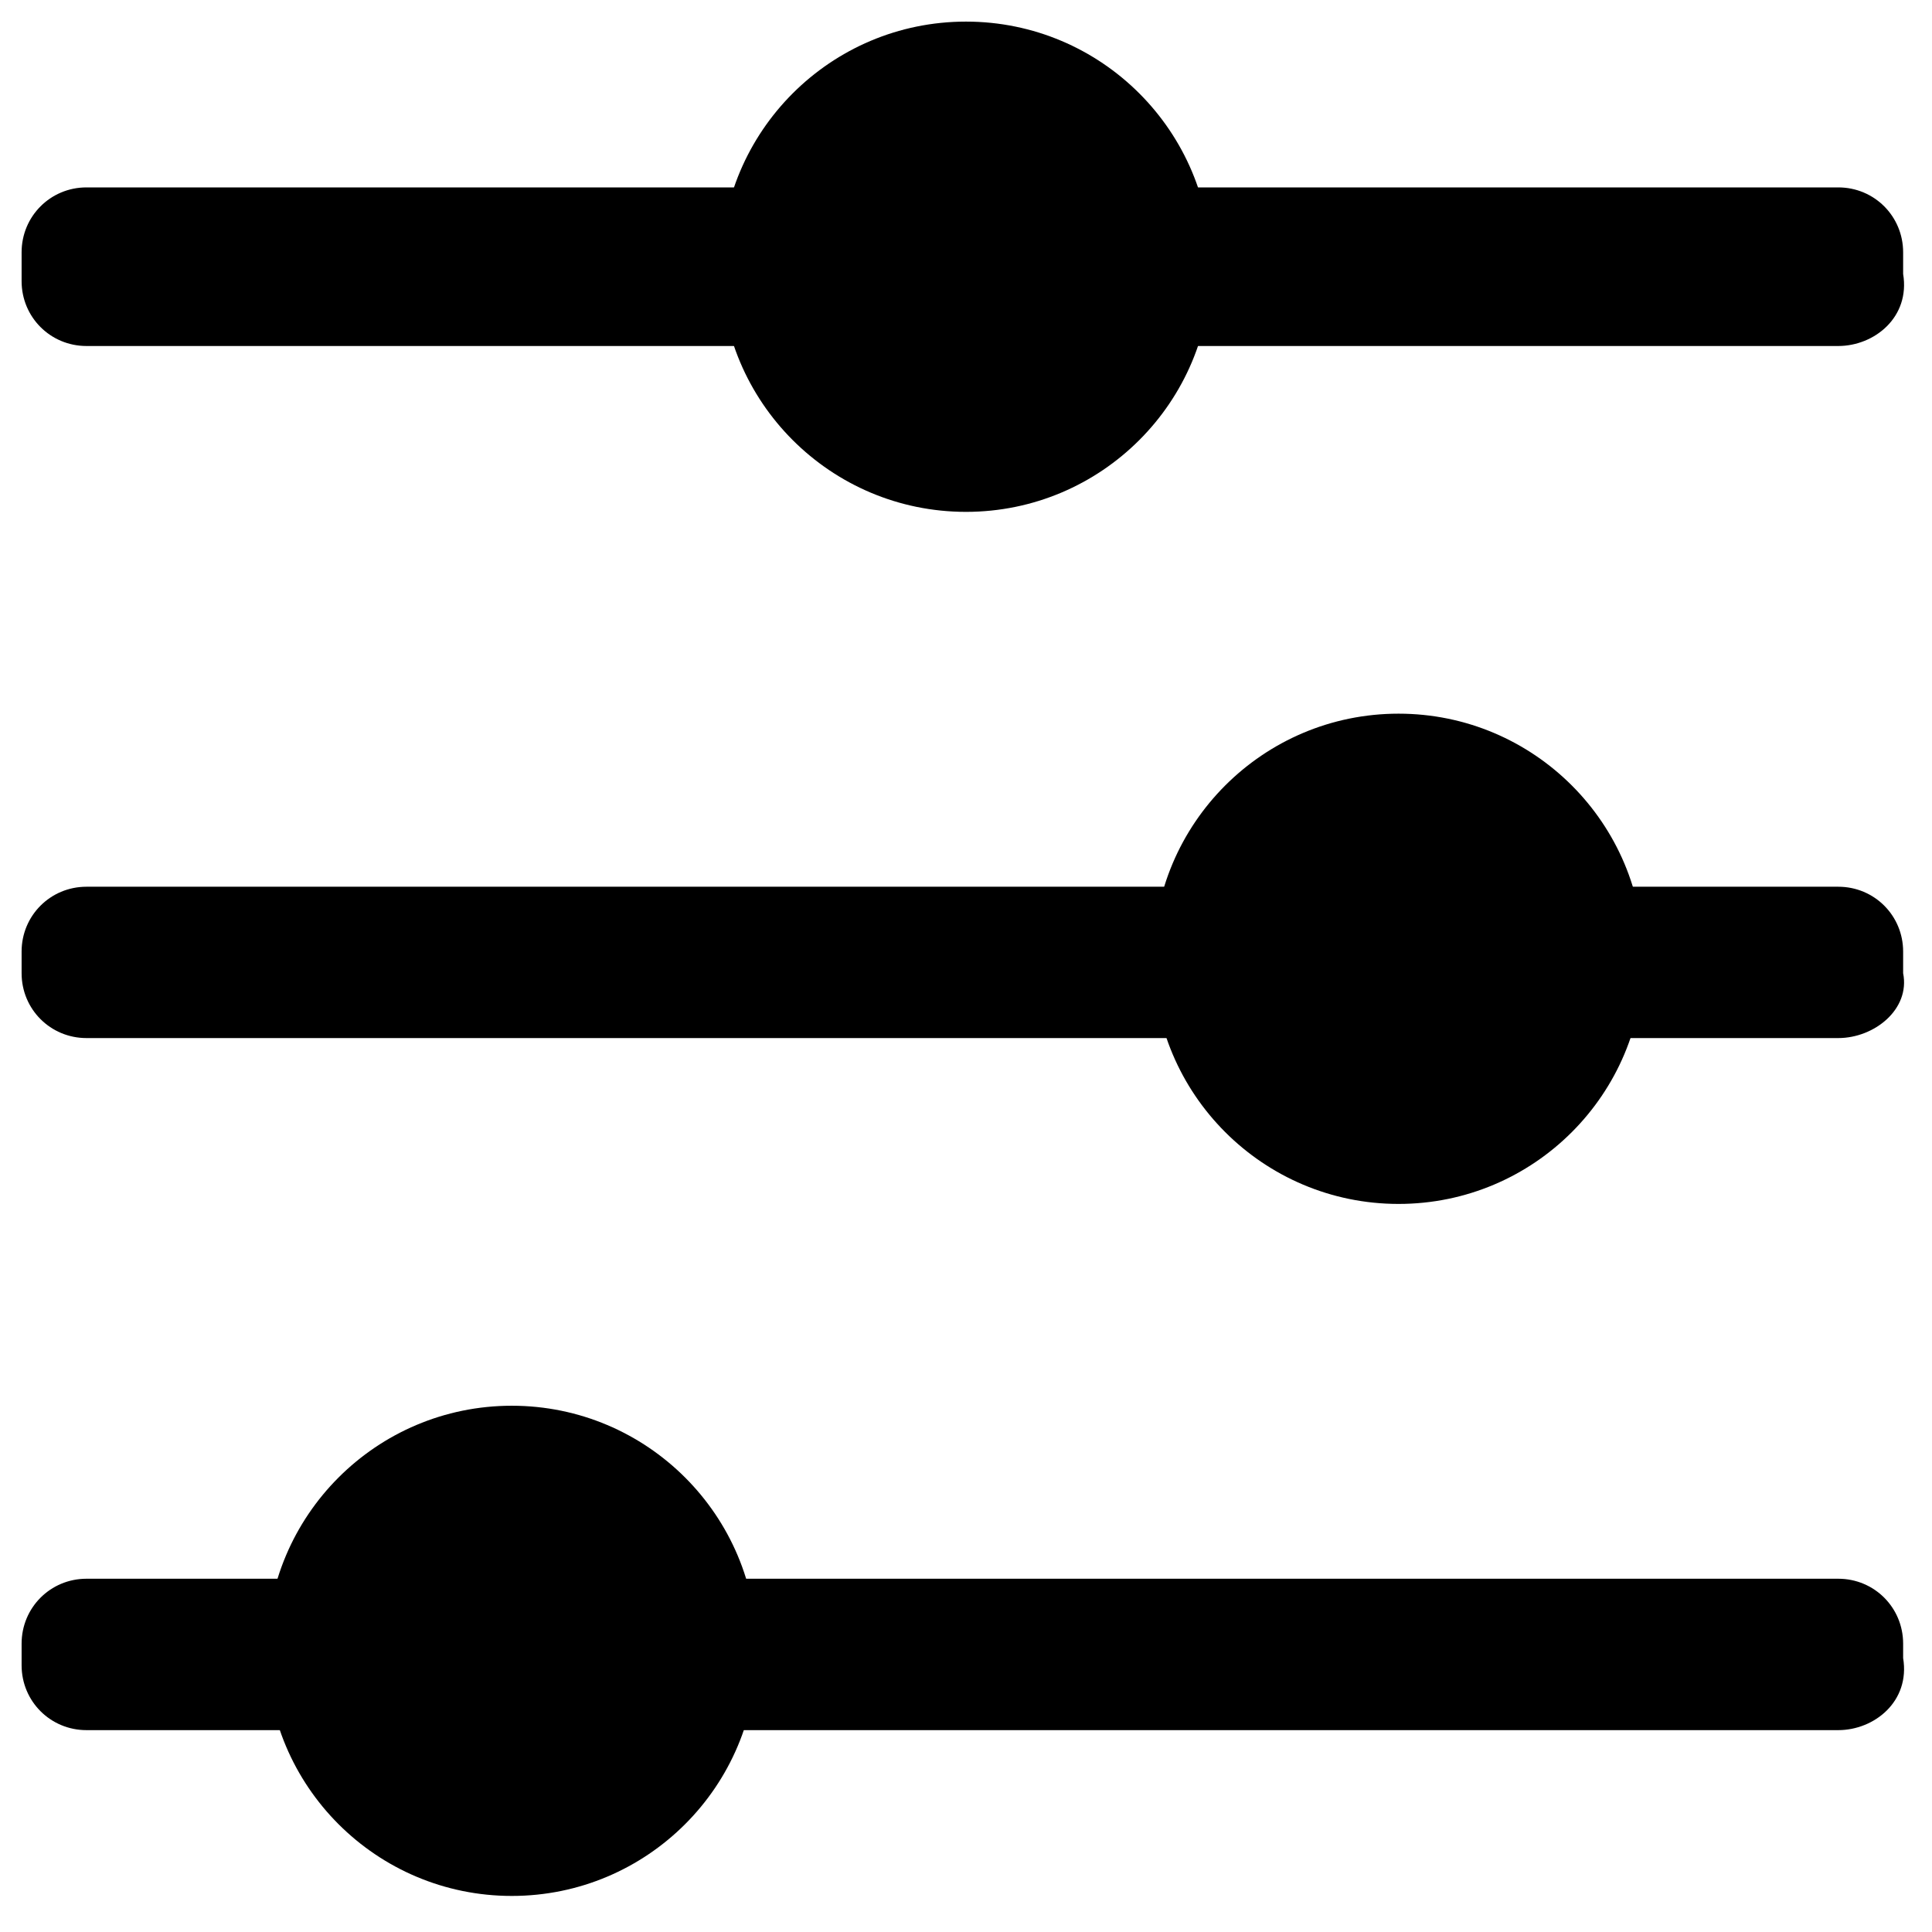 <svg width="33" height="33" viewBox="0 0 33 33" fill="none" xmlns="http://www.w3.org/2000/svg">
<path d="M31.399 5.91H1.477C0.862 5.91 0.369 5.418 0.369 4.802V4.31C0.369 3.694 0.862 3.201 1.477 3.201H31.399C32.015 3.201 32.507 3.694 32.507 4.31V4.679C32.63 5.418 32.015 5.91 31.399 5.91Z" fill="black"/>
<path d="M16.5 8.743C18.812 8.743 20.687 6.868 20.687 4.556C20.687 2.244 18.812 0.369 16.5 0.369C14.188 0.369 12.313 2.244 12.313 4.556C12.313 6.868 14.188 8.743 16.5 8.743Z" fill="black"/>
<path d="M31.399 17.731H1.477C0.862 17.731 0.369 17.239 0.369 16.623V16.254C0.369 15.638 0.862 15.146 1.477 15.146H31.399C32.015 15.146 32.507 15.638 32.507 16.254V16.623C32.63 17.239 32.015 17.731 31.399 17.731Z" fill="black"/>
<path d="M23.888 20.564C26.2 20.564 28.074 18.689 28.074 16.377C28.074 14.065 26.2 12.19 23.888 12.19C21.576 12.19 19.701 14.065 19.701 16.377C19.701 18.689 21.576 20.564 23.888 20.564Z" fill="black"/>
<path d="M31.399 29.552H1.477C0.862 29.552 0.369 29.06 0.369 28.444V28.075C0.369 27.459 0.862 26.966 1.477 26.966H31.399C32.015 26.966 32.507 27.459 32.507 28.075V28.321C32.63 29.06 32.015 29.552 31.399 29.552Z" fill="black"/>
<path d="M8.742 32.384C11.054 32.384 12.929 30.51 12.929 28.198C12.929 25.886 11.054 24.011 8.742 24.011C6.43 24.011 4.556 25.886 4.556 28.198C4.556 30.51 6.43 32.384 8.742 32.384Z" fill="black"/>
</svg>
